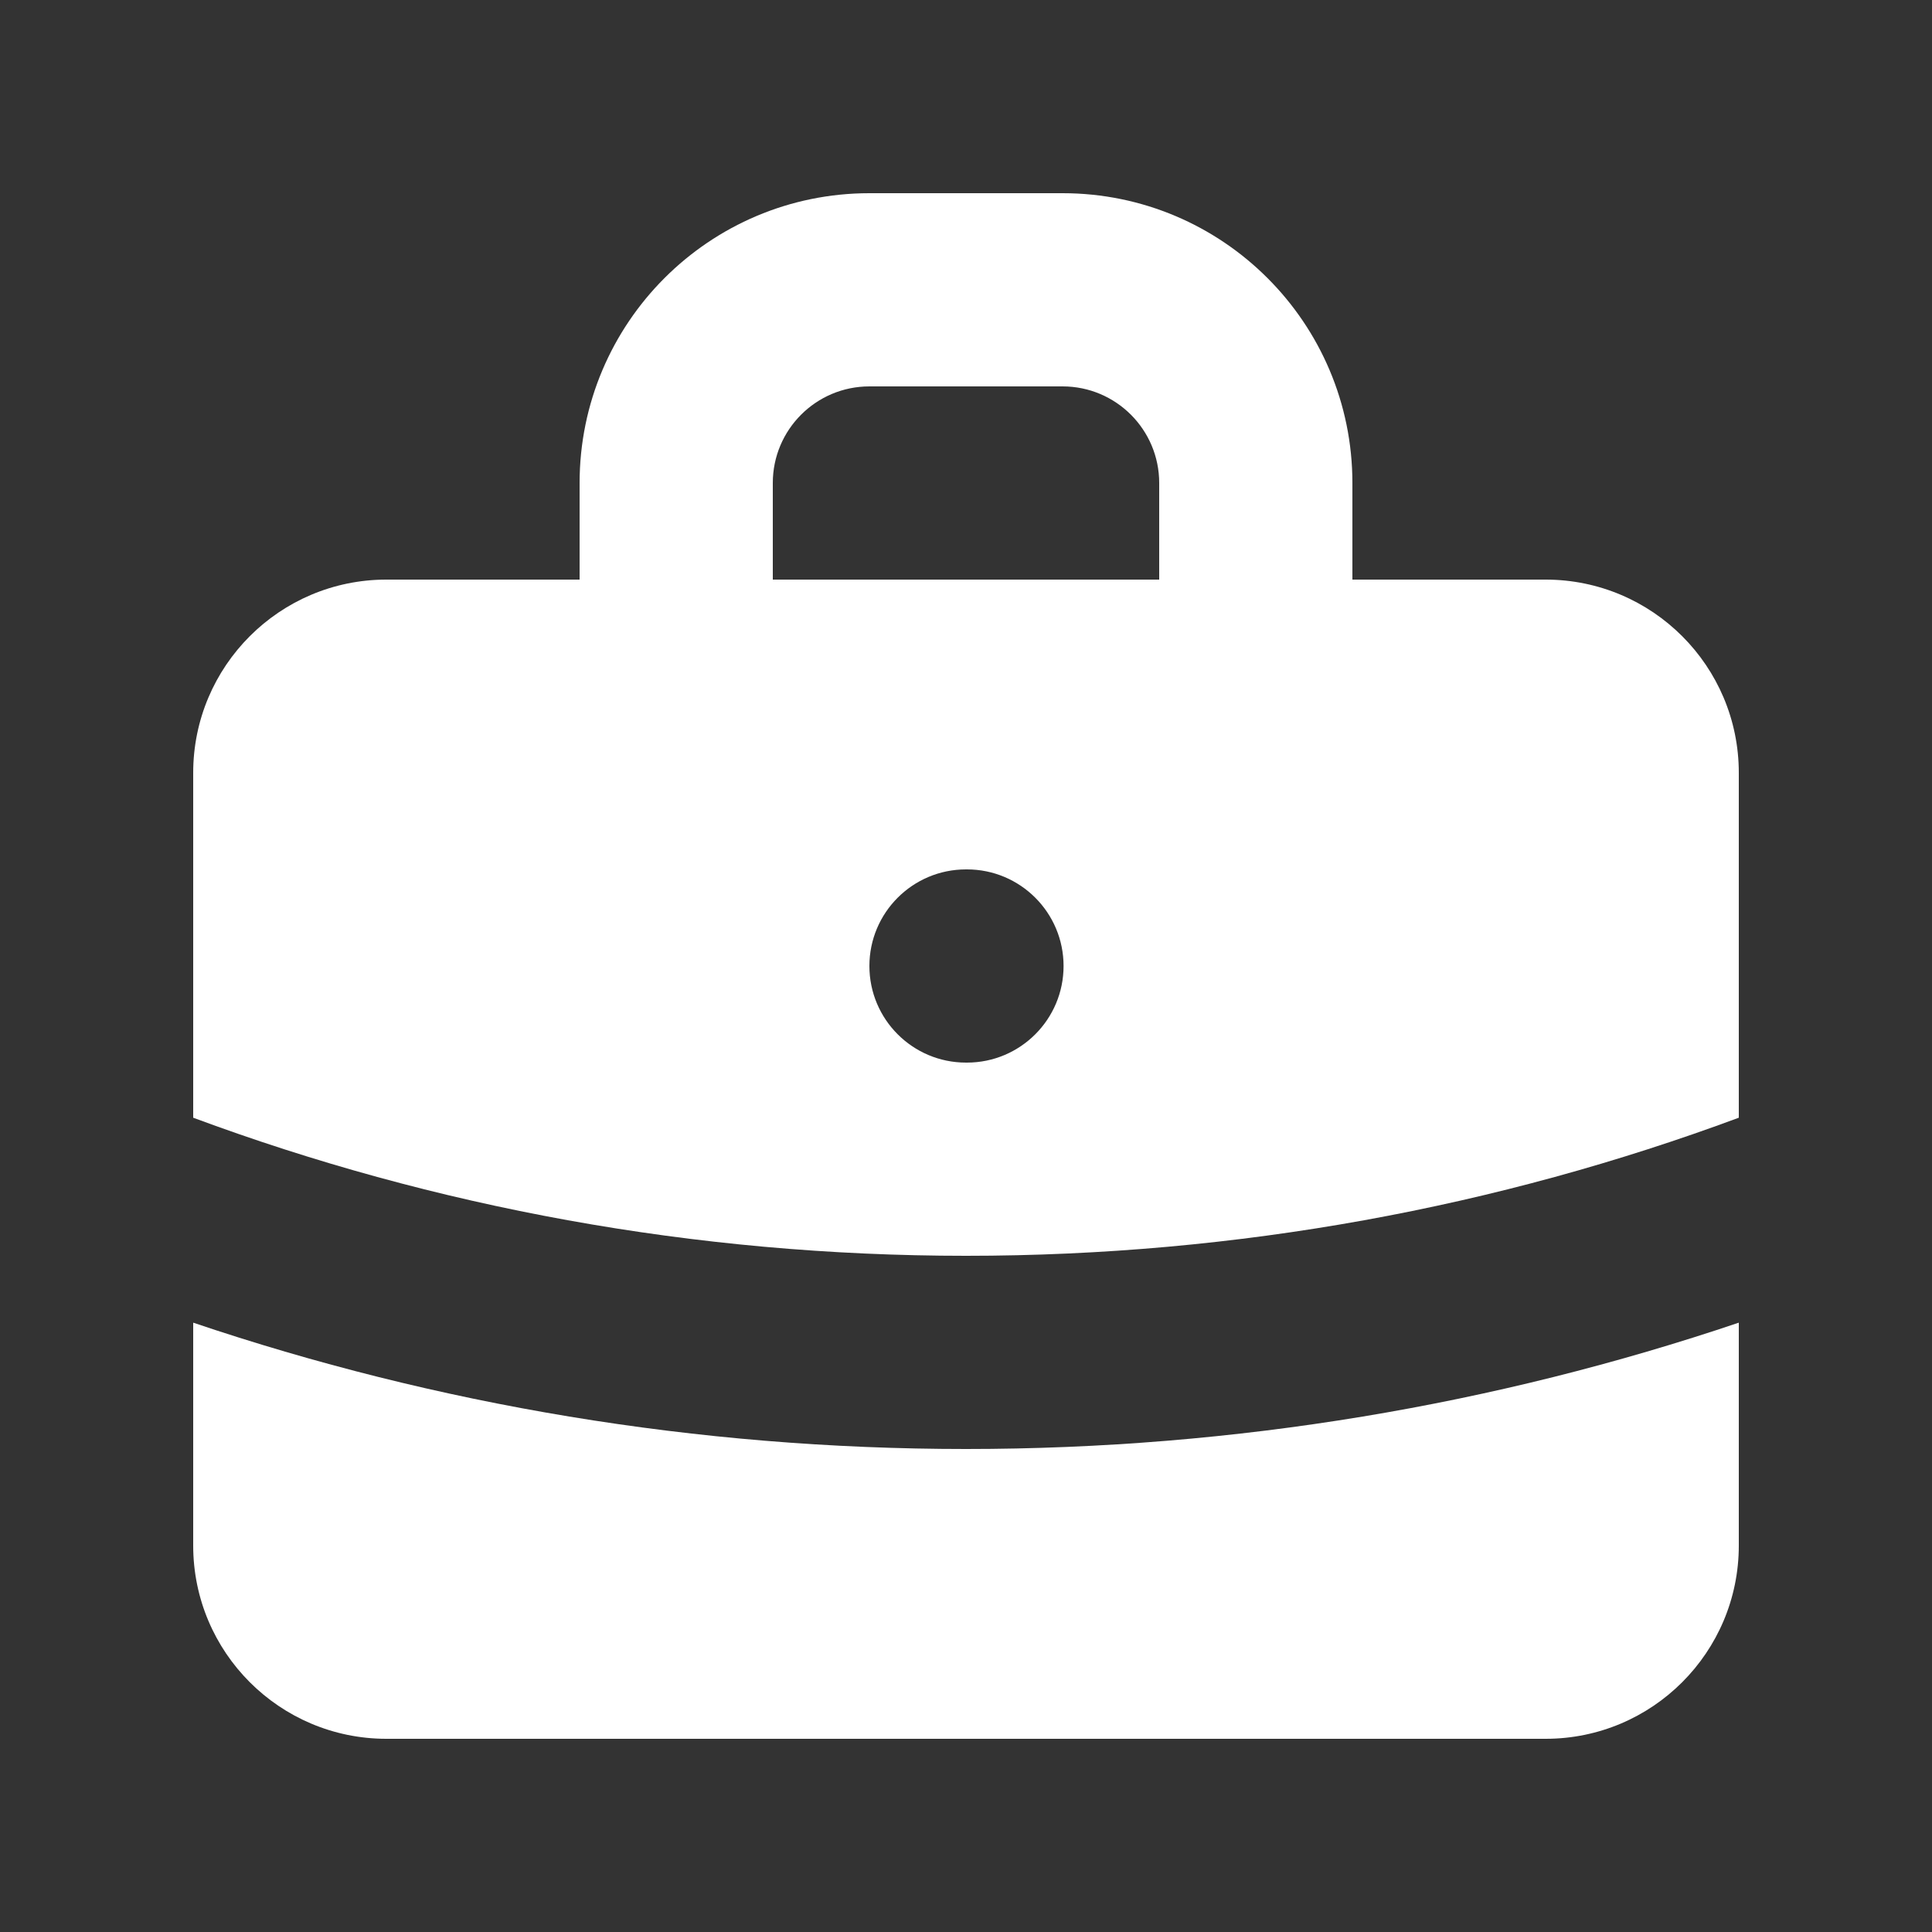 <svg width="36" height="36" viewBox="0 0 36 36" fill="none" xmlns="http://www.w3.org/2000/svg">
<rect x="0" y="0" width="36" height="36" fill="#333333" stroke="none"/>
<path fill-rule="evenodd" clip-rule="evenodd" d="M10.8 10.8V9C10.8 6.018 13.218 3.6 16.2 3.6H19.8C22.782 3.6 25.2 6.018 25.2 9V10.8H28.8C30.788 10.8 32.4 12.412 32.4 14.4V20.827C27.918 22.491 23.067 23.4 18 23.4C12.933 23.4 8.083 22.491 3.6 20.827V14.4C3.6 12.412 5.212 10.8 7.2 10.8H10.8ZM14.4 9C14.4 8.006 15.206 7.2 16.2 7.2H19.8C20.794 7.2 21.6 8.006 21.6 9V10.8H14.4V9ZM16.2 18C16.2 17.006 17.006 16.2 18 16.2H18.018C19.012 16.2 19.818 17.006 19.818 18C19.818 18.994 19.012 19.8 18.018 19.8H18C17.006 19.8 16.2 18.994 16.2 18Z" fill="white"/>
<path d="M3.6 24.646V28.8C3.6 30.788 5.212 32.4 7.2 32.4H28.8C30.788 32.4 32.4 30.788 32.4 28.8V24.646C27.877 26.173 23.034 27 18 27C12.967 27 8.123 26.173 3.6 24.646Z" fill="white"/>
</svg>
